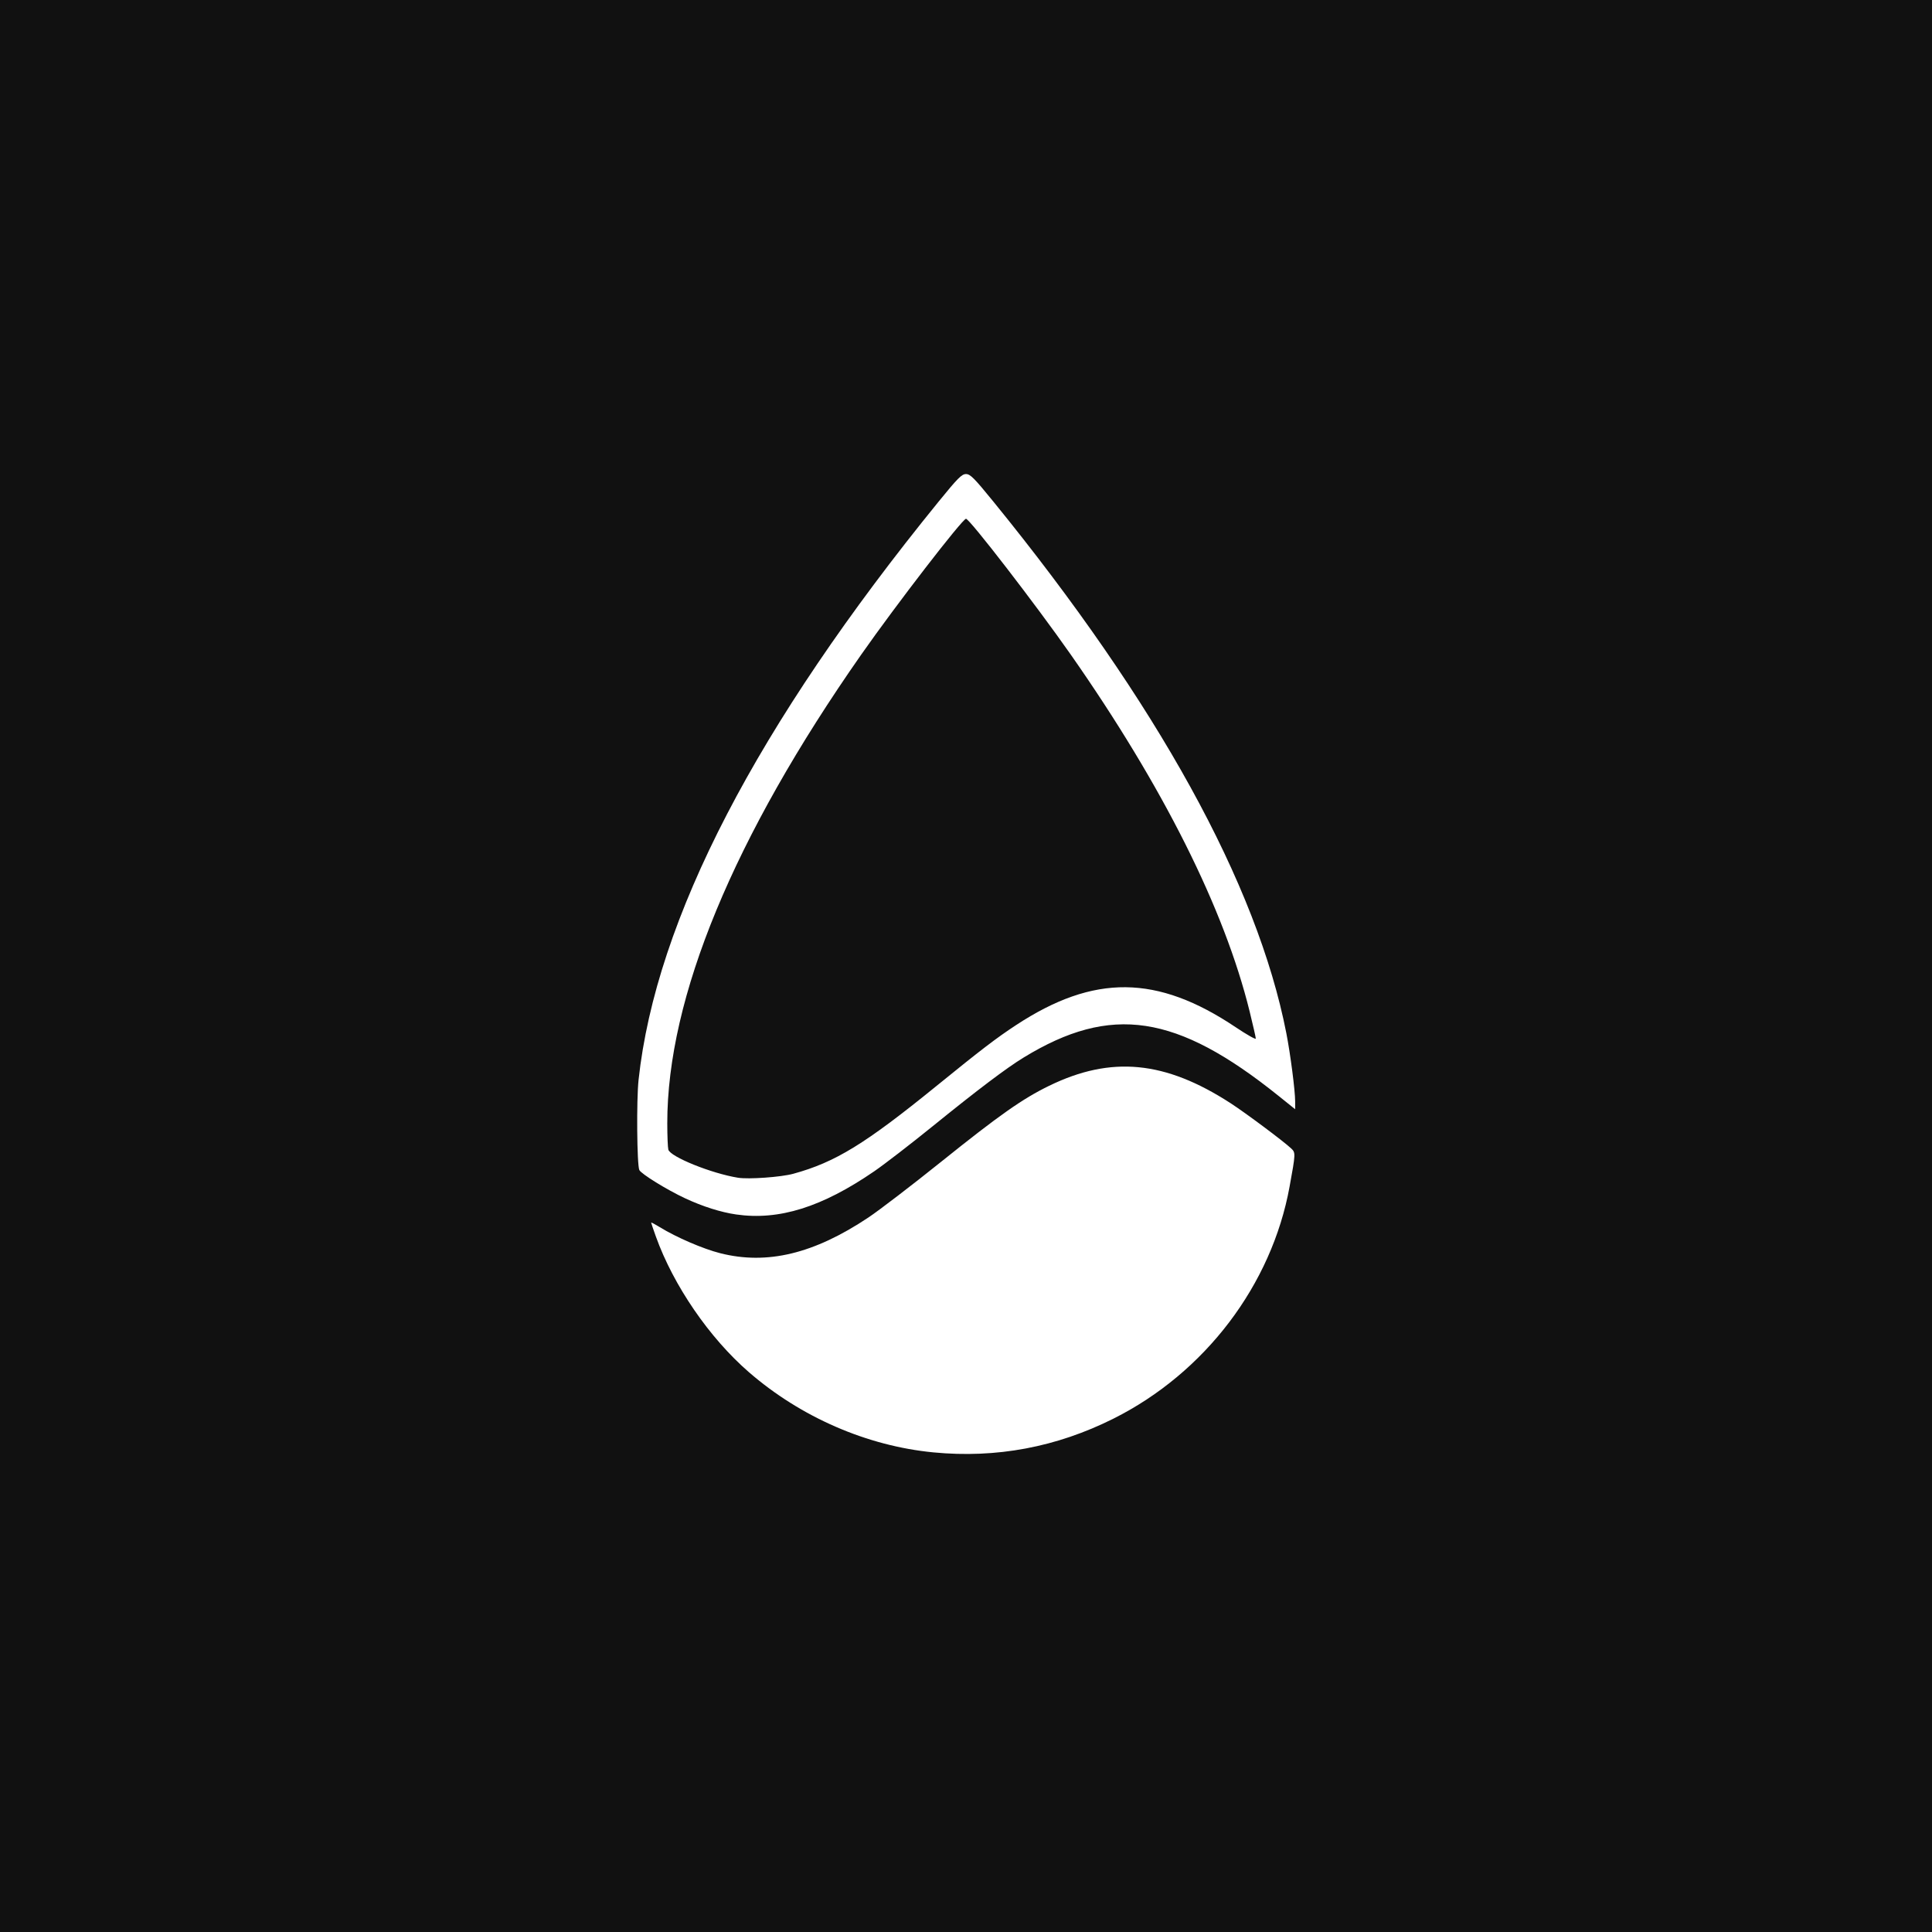 <?xml version="1.0" encoding="UTF-8" standalone="no"?>
<!-- Created with Inkscape (http://www.inkscape.org/) -->

<svg
   width="1000mm"
   height="1000mm"
   viewBox="0 0 1000 1000"
   version="1.1"
   id="svg1"
   xml:space="preserve"
   inkscape:version="1.4 (86a8ad7, 2024-10-11)"
   sodipodi:docname="Pluvia_BW_BG.svg"
   xmlns:inkscape="http://www.inkscape.org/namespaces/inkscape"
   xmlns:sodipodi="http://sodipodi.sourceforge.net/DTD/sodipodi-0.dtd"
   xmlns="http://www.w3.org/2000/svg"
   xmlns:svg="http://www.w3.org/2000/svg"><sodipodi:namedview
     id="namedview1"
     pagecolor="#ffffff"
     bordercolor="#000000"
     borderopacity="0.25"
     inkscape:showpageshadow="2"
     inkscape:pageopacity="0.0"
     inkscape:pagecheckerboard="0"
     inkscape:deskcolor="#d1d1d1"
     inkscape:document-units="mm"
     showgrid="true"
     inkscape:zoom="0.0625"
     inkscape:cx="-632"
     inkscape:cy="2584"
     inkscape:window-width="1366"
     inkscape:window-height="745"
     inkscape:window-x="-8"
     inkscape:window-y="-8"
     inkscape:window-maximized="1"
     inkscape:current-layer="layer2" /><defs
     id="defs1" /><g
     inkscape:groupmode="layer"
     id="layer2"
     inkscape:label="BG"><rect
       style="fill:#111111;fill-opacity:1;stroke-width:0.265"
       id="rect3"
       width="1000"
       height="1000"
       x="0"
       y="0" /></g><g
     inkscape:label="LOGO"
     inkscape:groupmode="layer"
     id="layer1"><path
       style="fill:#ffffff"
       d="m 483.119,751.748 c -34.356,-3.314 -68.624,-18.212 -95.486,-41.513 -20.487,-17.771 -39.06,-44.857 -48.167,-70.244 -1.335,-3.722 -2.428,-6.948 -2.428,-7.167 0,-0.22 2.018,0.842 4.483,2.359 8.562,5.268 22.367,11.219 31.258,13.475 24.292,6.162 48.545,0.309 76.758,-18.525 5.602,-3.74 22.466,-16.657 37.476,-28.705 30.214,-24.252 42.251,-32.722 56.042,-39.436 32.138,-15.646 60.052,-12.948 93.981,9.082 7.868,5.109 27.315,19.629 31.255,23.338 2.358,2.219 2.347,2.486 -0.819,19.848 -9.271,50.84 -43.751,96.263 -91.083,119.99 -29.547,14.812 -60.643,20.646 -93.27,17.499 z M 381.019,628.603 c -7.885,-1.137 -17.264,-4.107 -26.389,-8.356 -9.44,-4.396 -22.864,-12.693 -23.726,-14.664 -1.227,-2.809 -1.504,-36.232 -0.385,-46.619 8.935,-82.992 61.196,-183.693 155.42,-299.472 9.813,-12.058 11.867,-14.12 14.061,-14.12 2.194,0 4.248,2.063 14.061,14.12 85.044,104.499 136.66,198.128 151.733,275.231 2.144,10.968 4.577,29.793 4.577,35.419 v 3.992 l -8.565,-6.879 C 608.968,524.816 575.102,519.712 529.846,547.367 c -8.932,5.458 -23.59,16.531 -47.215,35.667 -11.336,9.182 -24.877,19.623 -30.093,23.203 -27.111,18.611 -49.342,25.563 -71.519,22.365 z m 29.63,-21.074 c 21.711,-5.955 37.157,-15.429 74.074,-45.437 23.047,-18.733 31.012,-24.825 41.204,-31.511 40.338,-26.464 73.002,-26.147 113.657,1.105 5.729,3.84 10.417,6.489 10.417,5.887 0,-0.603 -1.431,-6.907 -3.181,-14.01 C 633.737,470.447 601.978,407.071 554.276,338.889 536.254,313.129 501.846,268.519 500,268.519 c -1.846,0 -36.254,44.61 -54.276,70.37 -65.995,94.329 -100.412,177.528 -100.341,242.565 0.007,6.381 0.252,12.494 0.544,13.584 0.999,3.722 22.305,12.327 36.017,14.547 5.556,0.9 22.301,-0.3 28.704,-2.056 z"
       id="path3"
       inkscape:label="Pluvia" /></g></svg>
